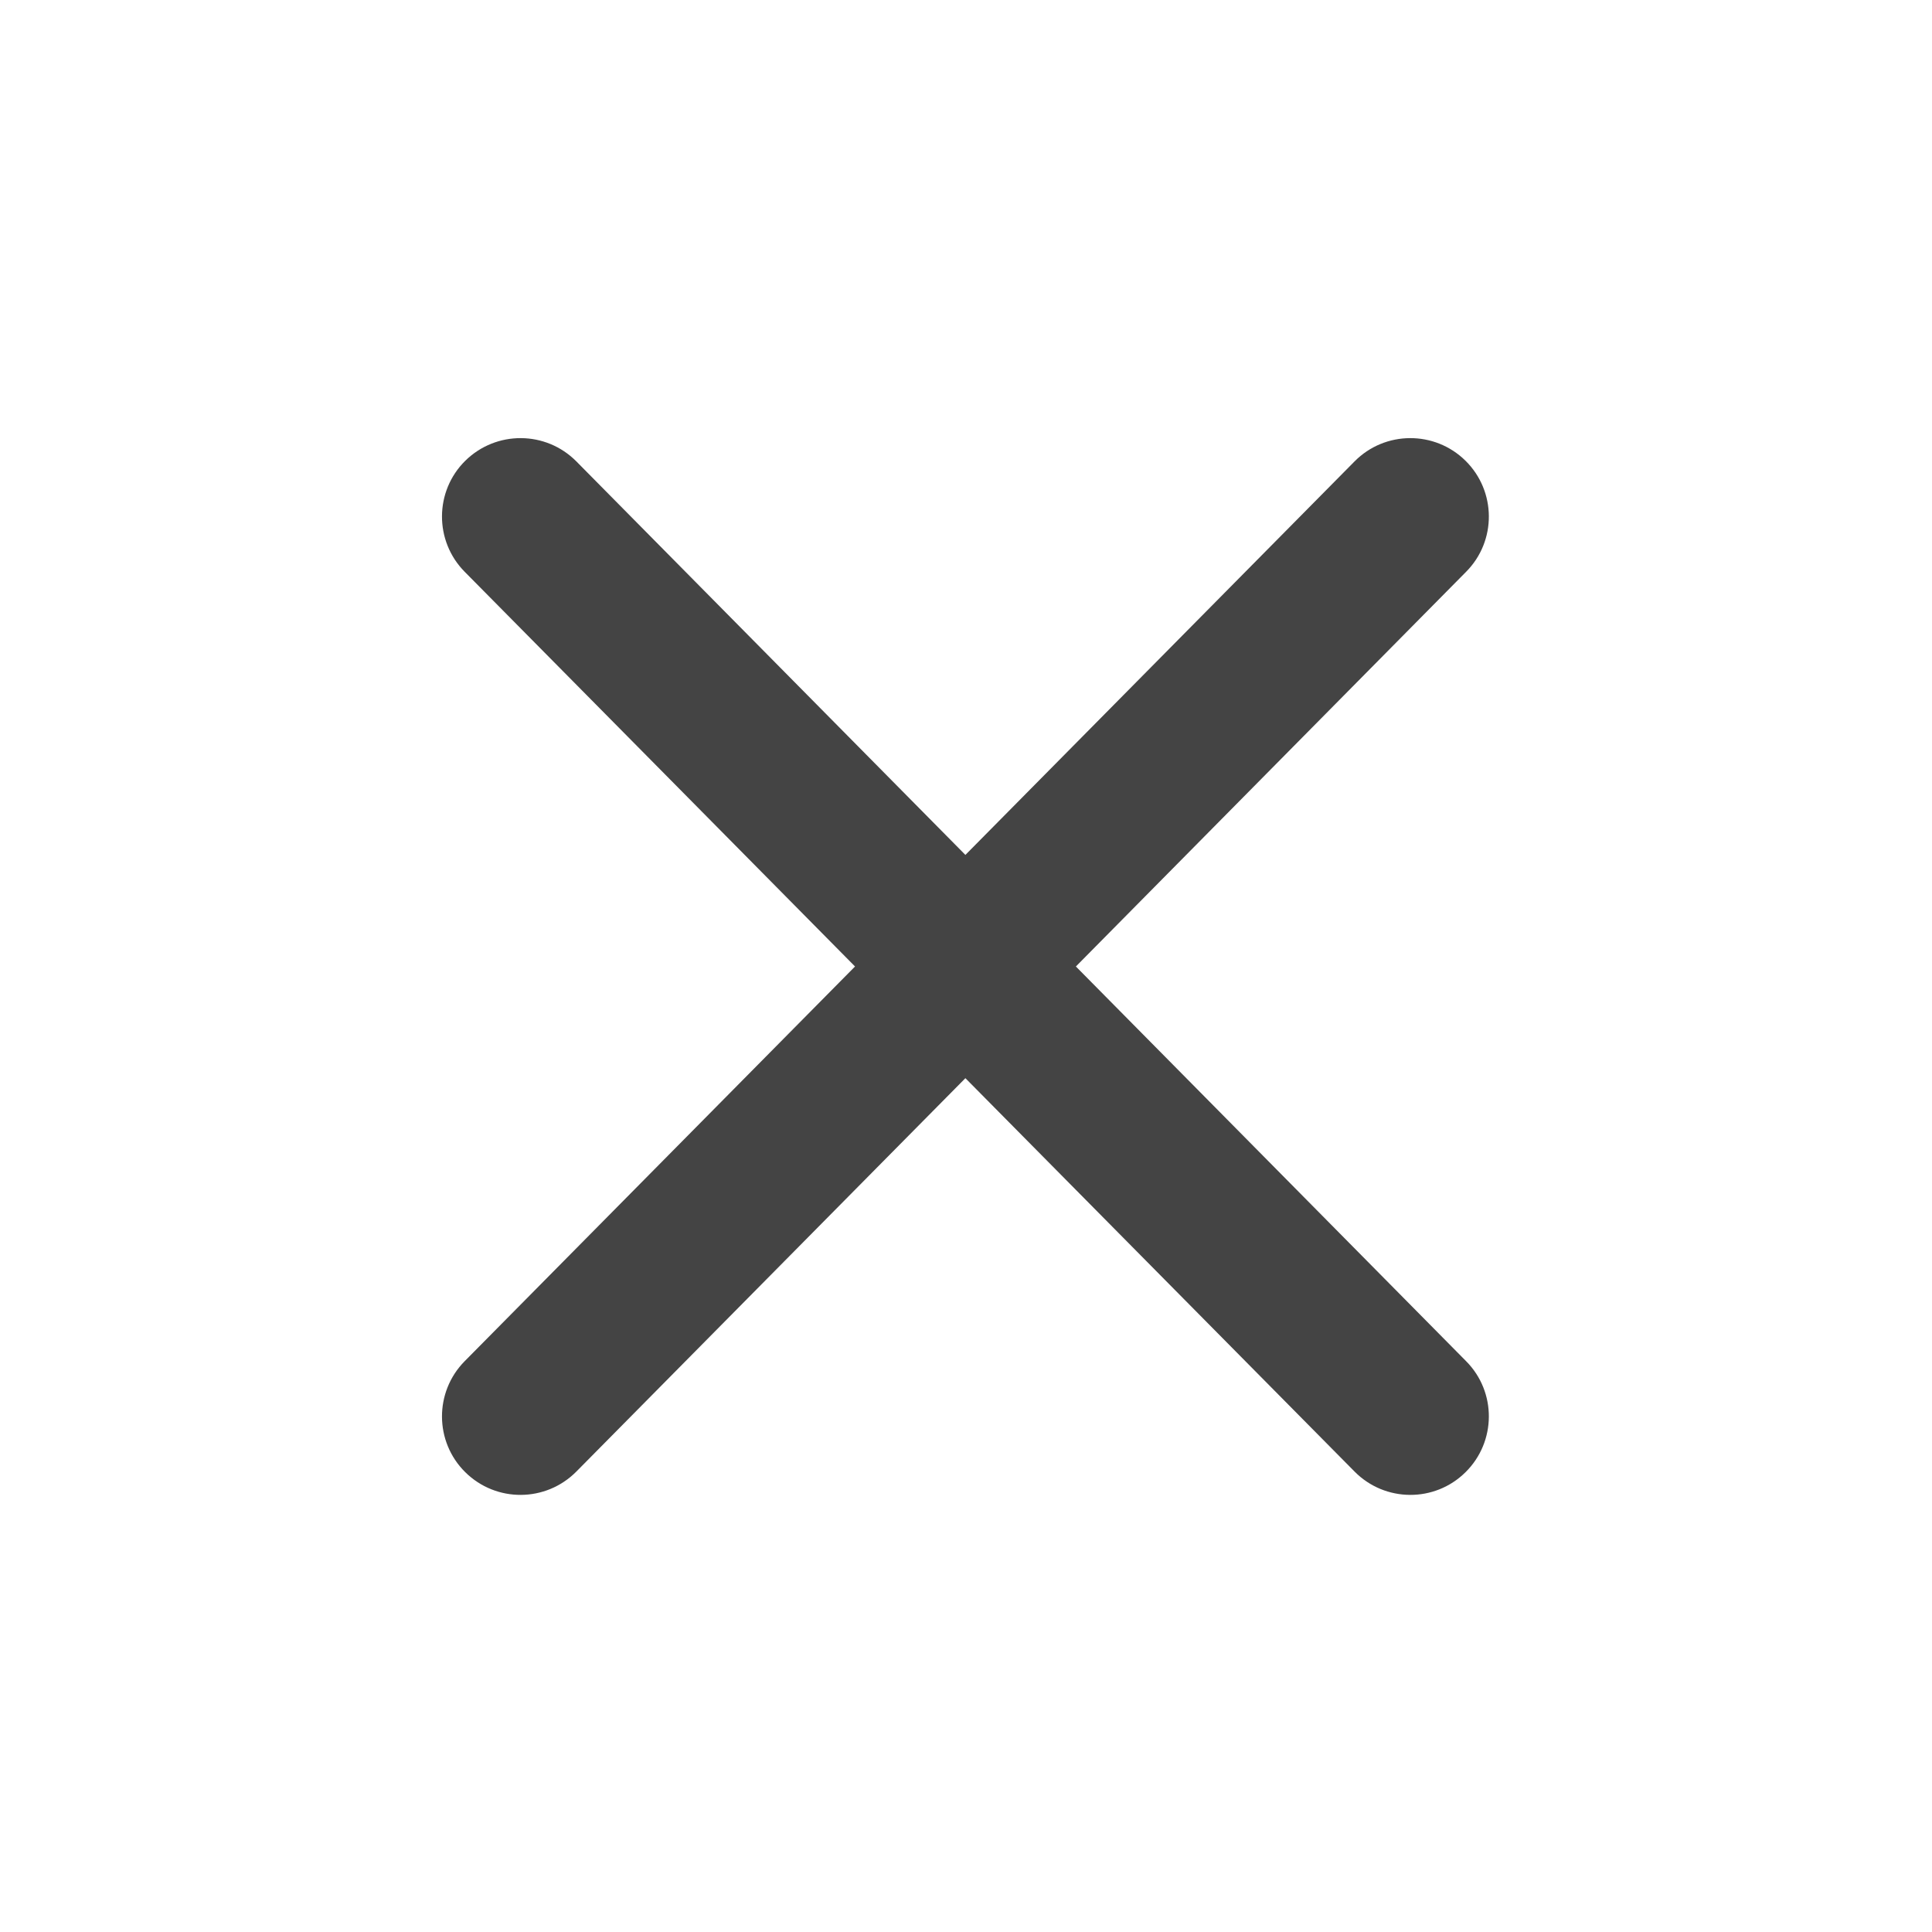 <svg style="clip-rule:evenodd;fill-rule:evenodd;stroke-linejoin:round;stroke-miterlimit:2" version="1.1" viewBox="0 0 16 16" xmlns="http://www.w3.org/2000/svg">
 <path d="m7.995 7.08 3.223-3.259c0.252-0.255 0.664-0.257 0.919-5e-3s0.258 0.664 5e-3 0.919l-3.232 3.269 3.232 3.269c0.253 0.255 0.25 0.667-5e-3 0.919-0.255 0.253-0.667 0.25-0.919-5e-3l-3.223-3.258-3.222 3.258c-0.253 0.255-0.664 0.258-0.92 5e-3 -0.255-0.252-0.257-0.664-5e-3 -0.919l3.233-3.269-3.233-3.269c-0.252-0.255-0.25-0.667 5e-3 -0.919 0.256-0.252 0.667-0.25 0.92 5e-3l3.222 3.259z" style="fill:rgb(68,68,68)"/>
</svg>
